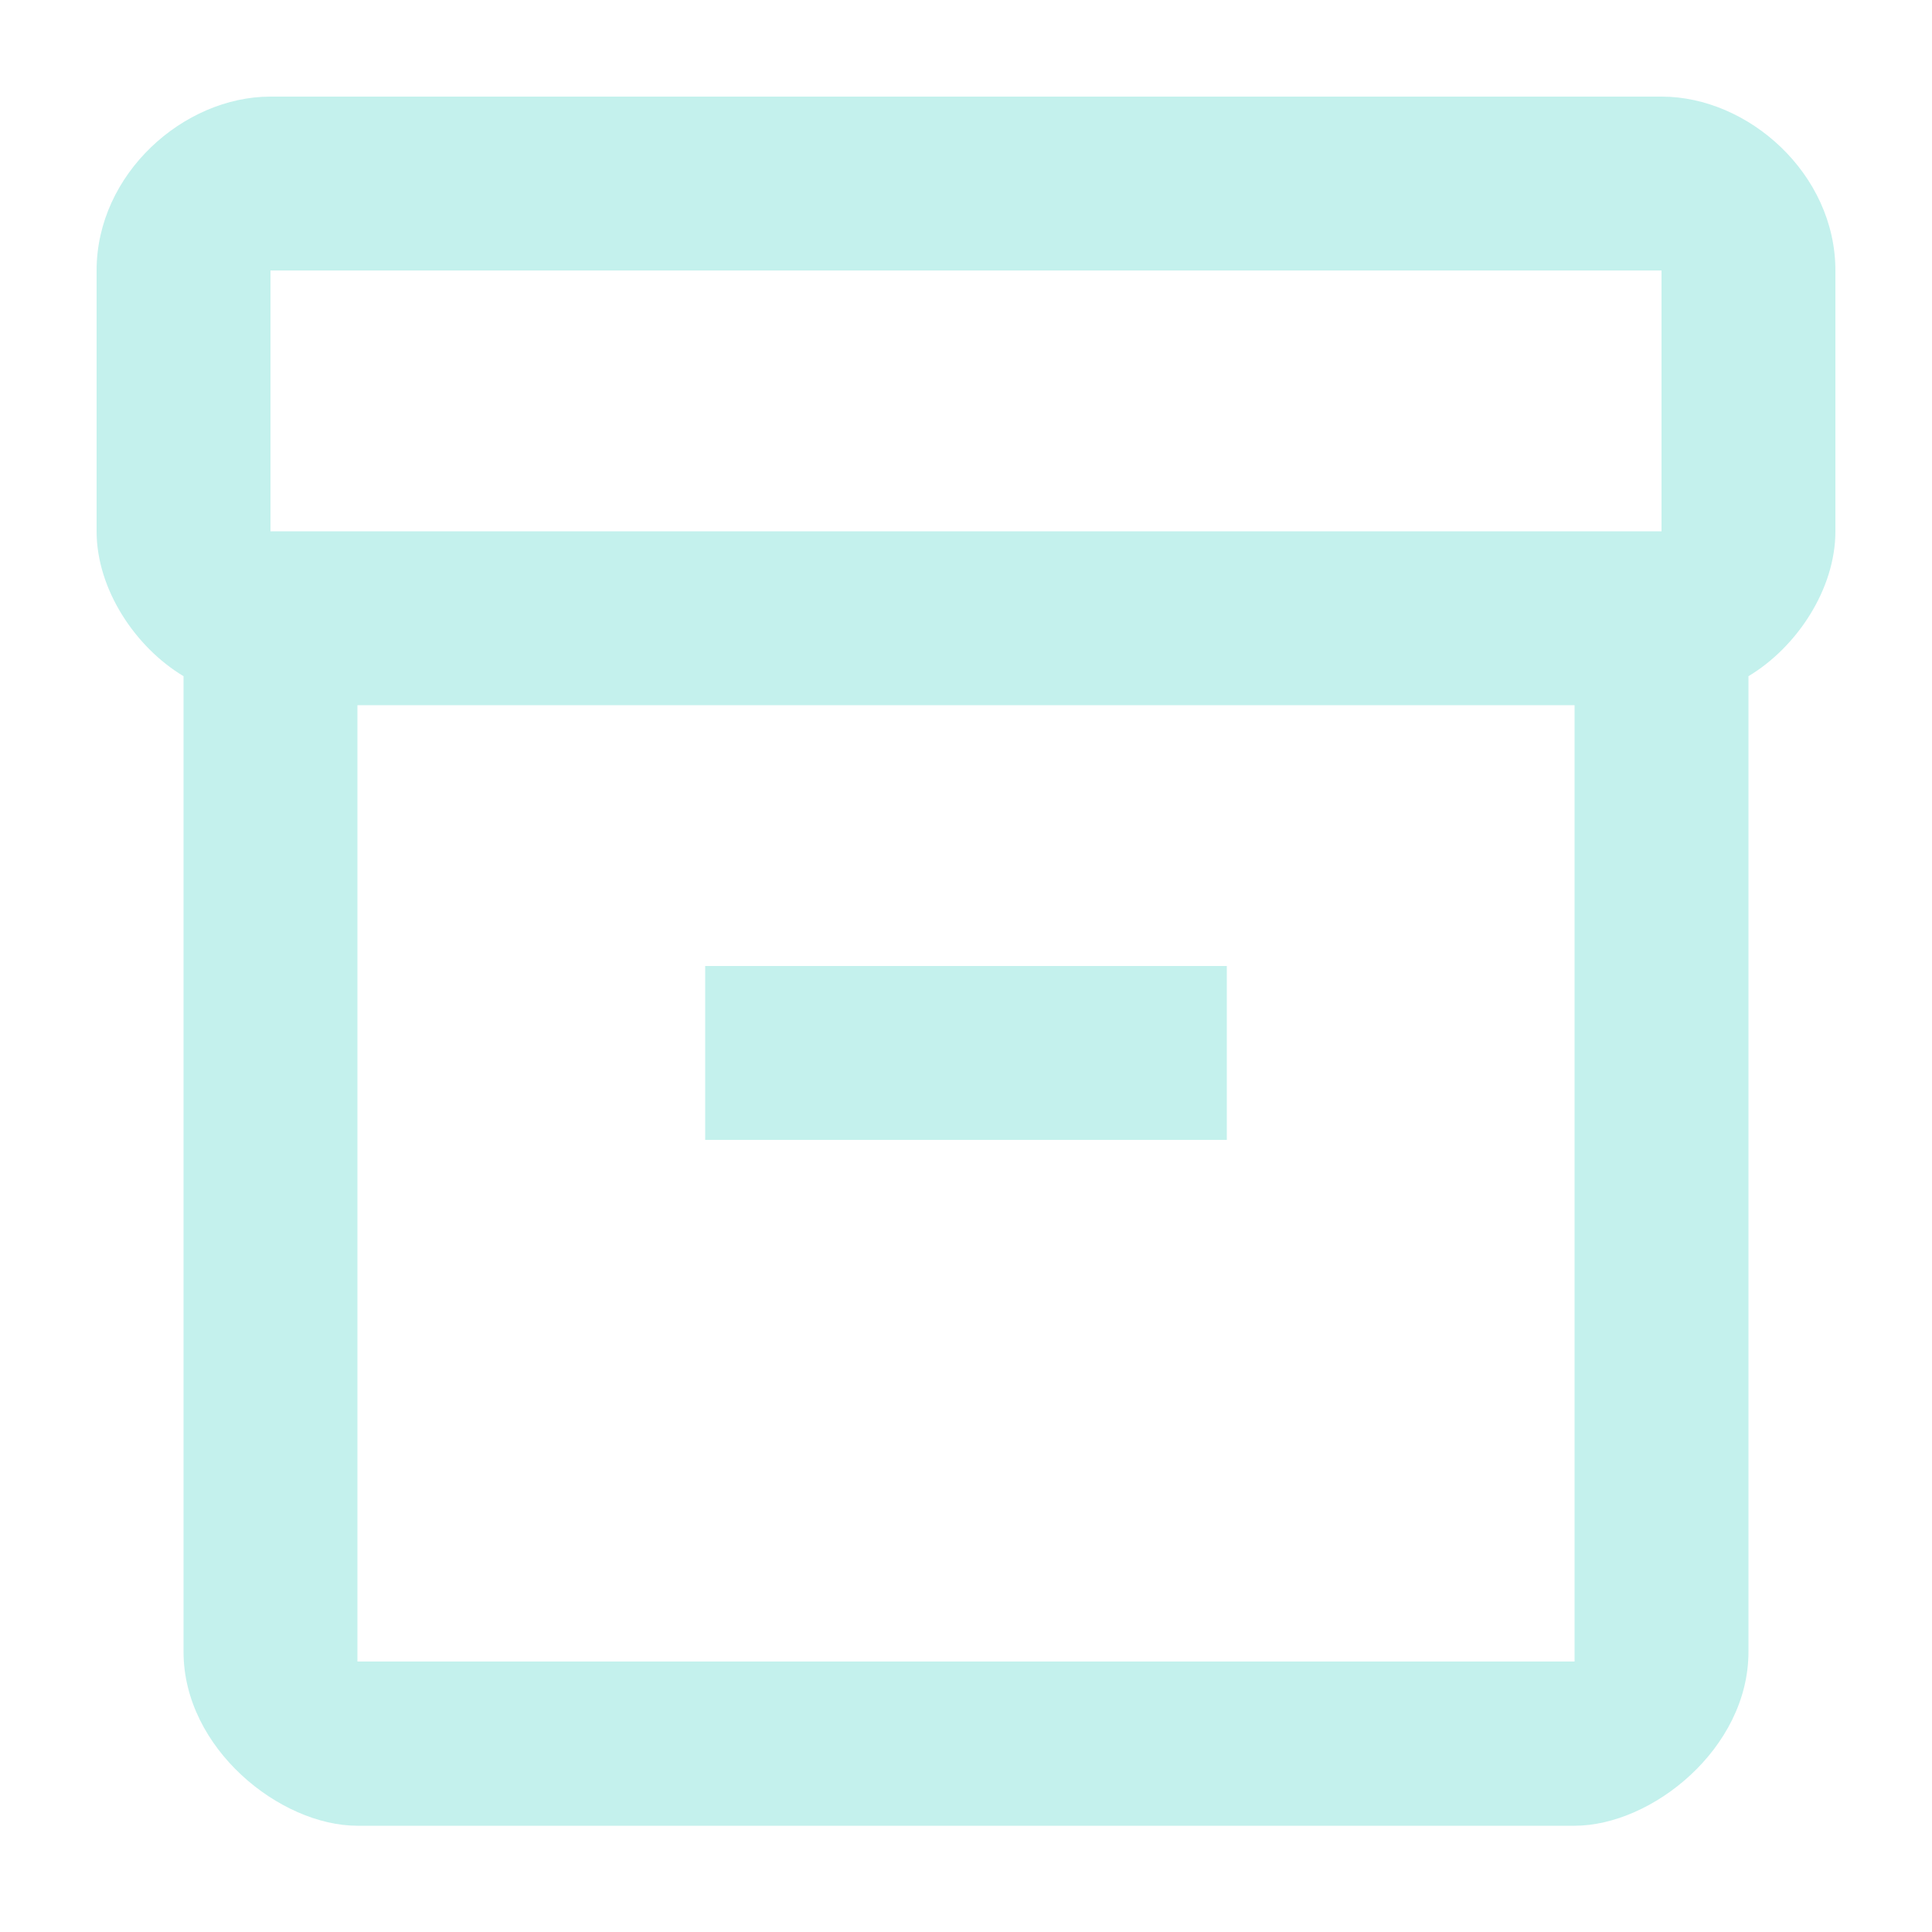 <?xml version="1.0" encoding="UTF-8"?>
<svg xmlns="http://www.w3.org/2000/svg" version="1.1" viewBox="0 0 20 20">
  <!-- Generator: Adobe Illustrator 28.7.1, SVG Export Plug-In . SVG Version: 1.2.0 Build 142)  -->
  <g>
    <g id="Diverse">
      <g>
        <path d="M17.2,1H2.8c-.9,0-1.8.8-1.8,1.8v2.7c0,.6.4,1.2.9,1.5v10.1c0,1,1,1.8,1.8,1.8h12.6c.8,0,1.8-.8,1.8-1.8V7c.5-.3.9-.9.9-1.5v-2.7c0-1-.9-1.8-1.8-1.8ZM16.3,17.2H3.7V7.3h12.6v9.9ZM17.2,5.5H2.8v-2.7h14.4v2.7Z" fill="#c4f1ed"/>
        <rect x="7.3" y="10" width="5.4" height="1.8" fill="#c4f1ed"/>
      </g>
    </g>
  </g>
</svg>